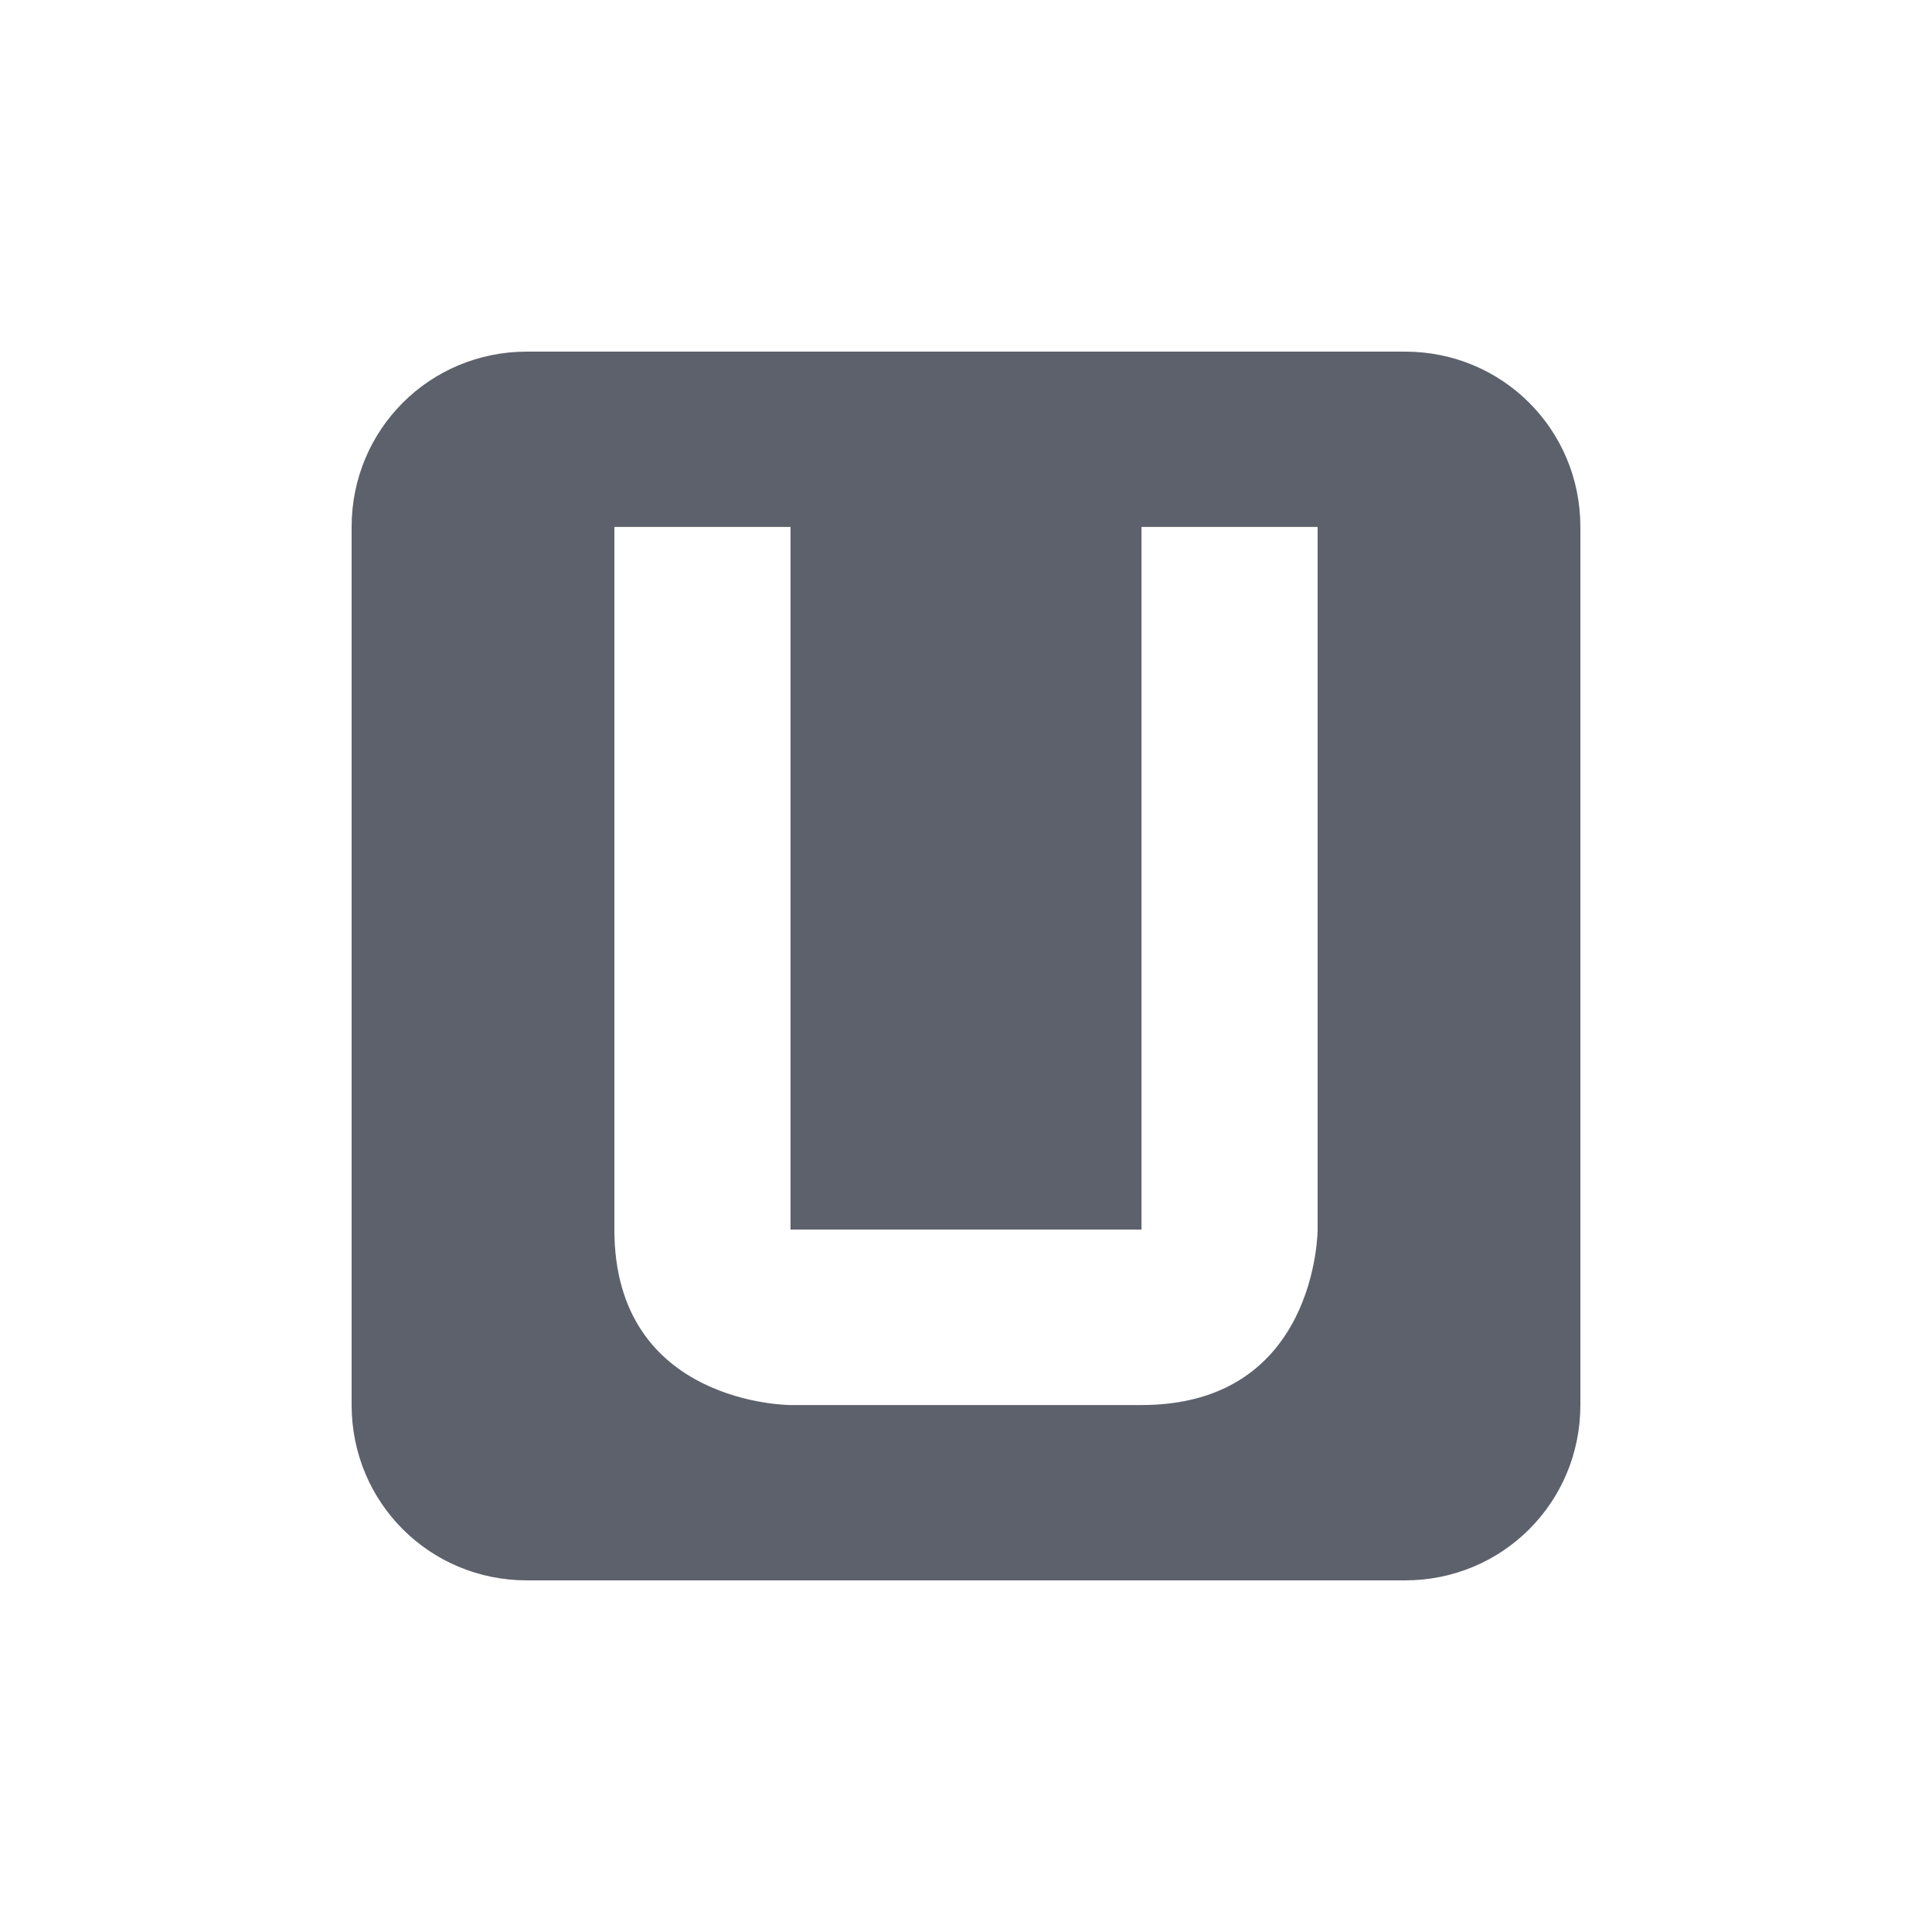 <?xml version="1.0" encoding="UTF-8"?>
<svg xmlns="http://www.w3.org/2000/svg" xmlns:xlink="http://www.w3.org/1999/xlink" width="12pt" height="12pt" viewBox="0 0 12 12" version="1.1">
<g id="surface1">
<path style=" stroke:none;fill-rule:nonzero;fill:rgb(36.078%,38.039%,42.353%);fill-opacity:1;" d="M 3.273 2.184 C 2.668 2.184 2.184 2.668 2.184 3.273 L 2.184 8.727 C 2.184 9.332 2.668 9.816 3.273 9.816 L 8.727 9.816 C 9.332 9.816 9.816 9.332 9.816 8.727 L 9.816 3.273 C 9.816 2.668 9.332 2.184 8.727 2.184 Z M 3.816 3.273 L 4.91 3.273 L 4.91 7.637 L 7.09 7.637 L 7.09 3.273 L 8.184 3.273 L 8.184 7.637 C 8.184 7.637 8.184 8.727 7.09 8.727 L 4.91 8.727 C 4.91 8.727 3.816 8.727 3.816 7.637 Z M 3.816 3.273 "/>
</g>
</svg>
